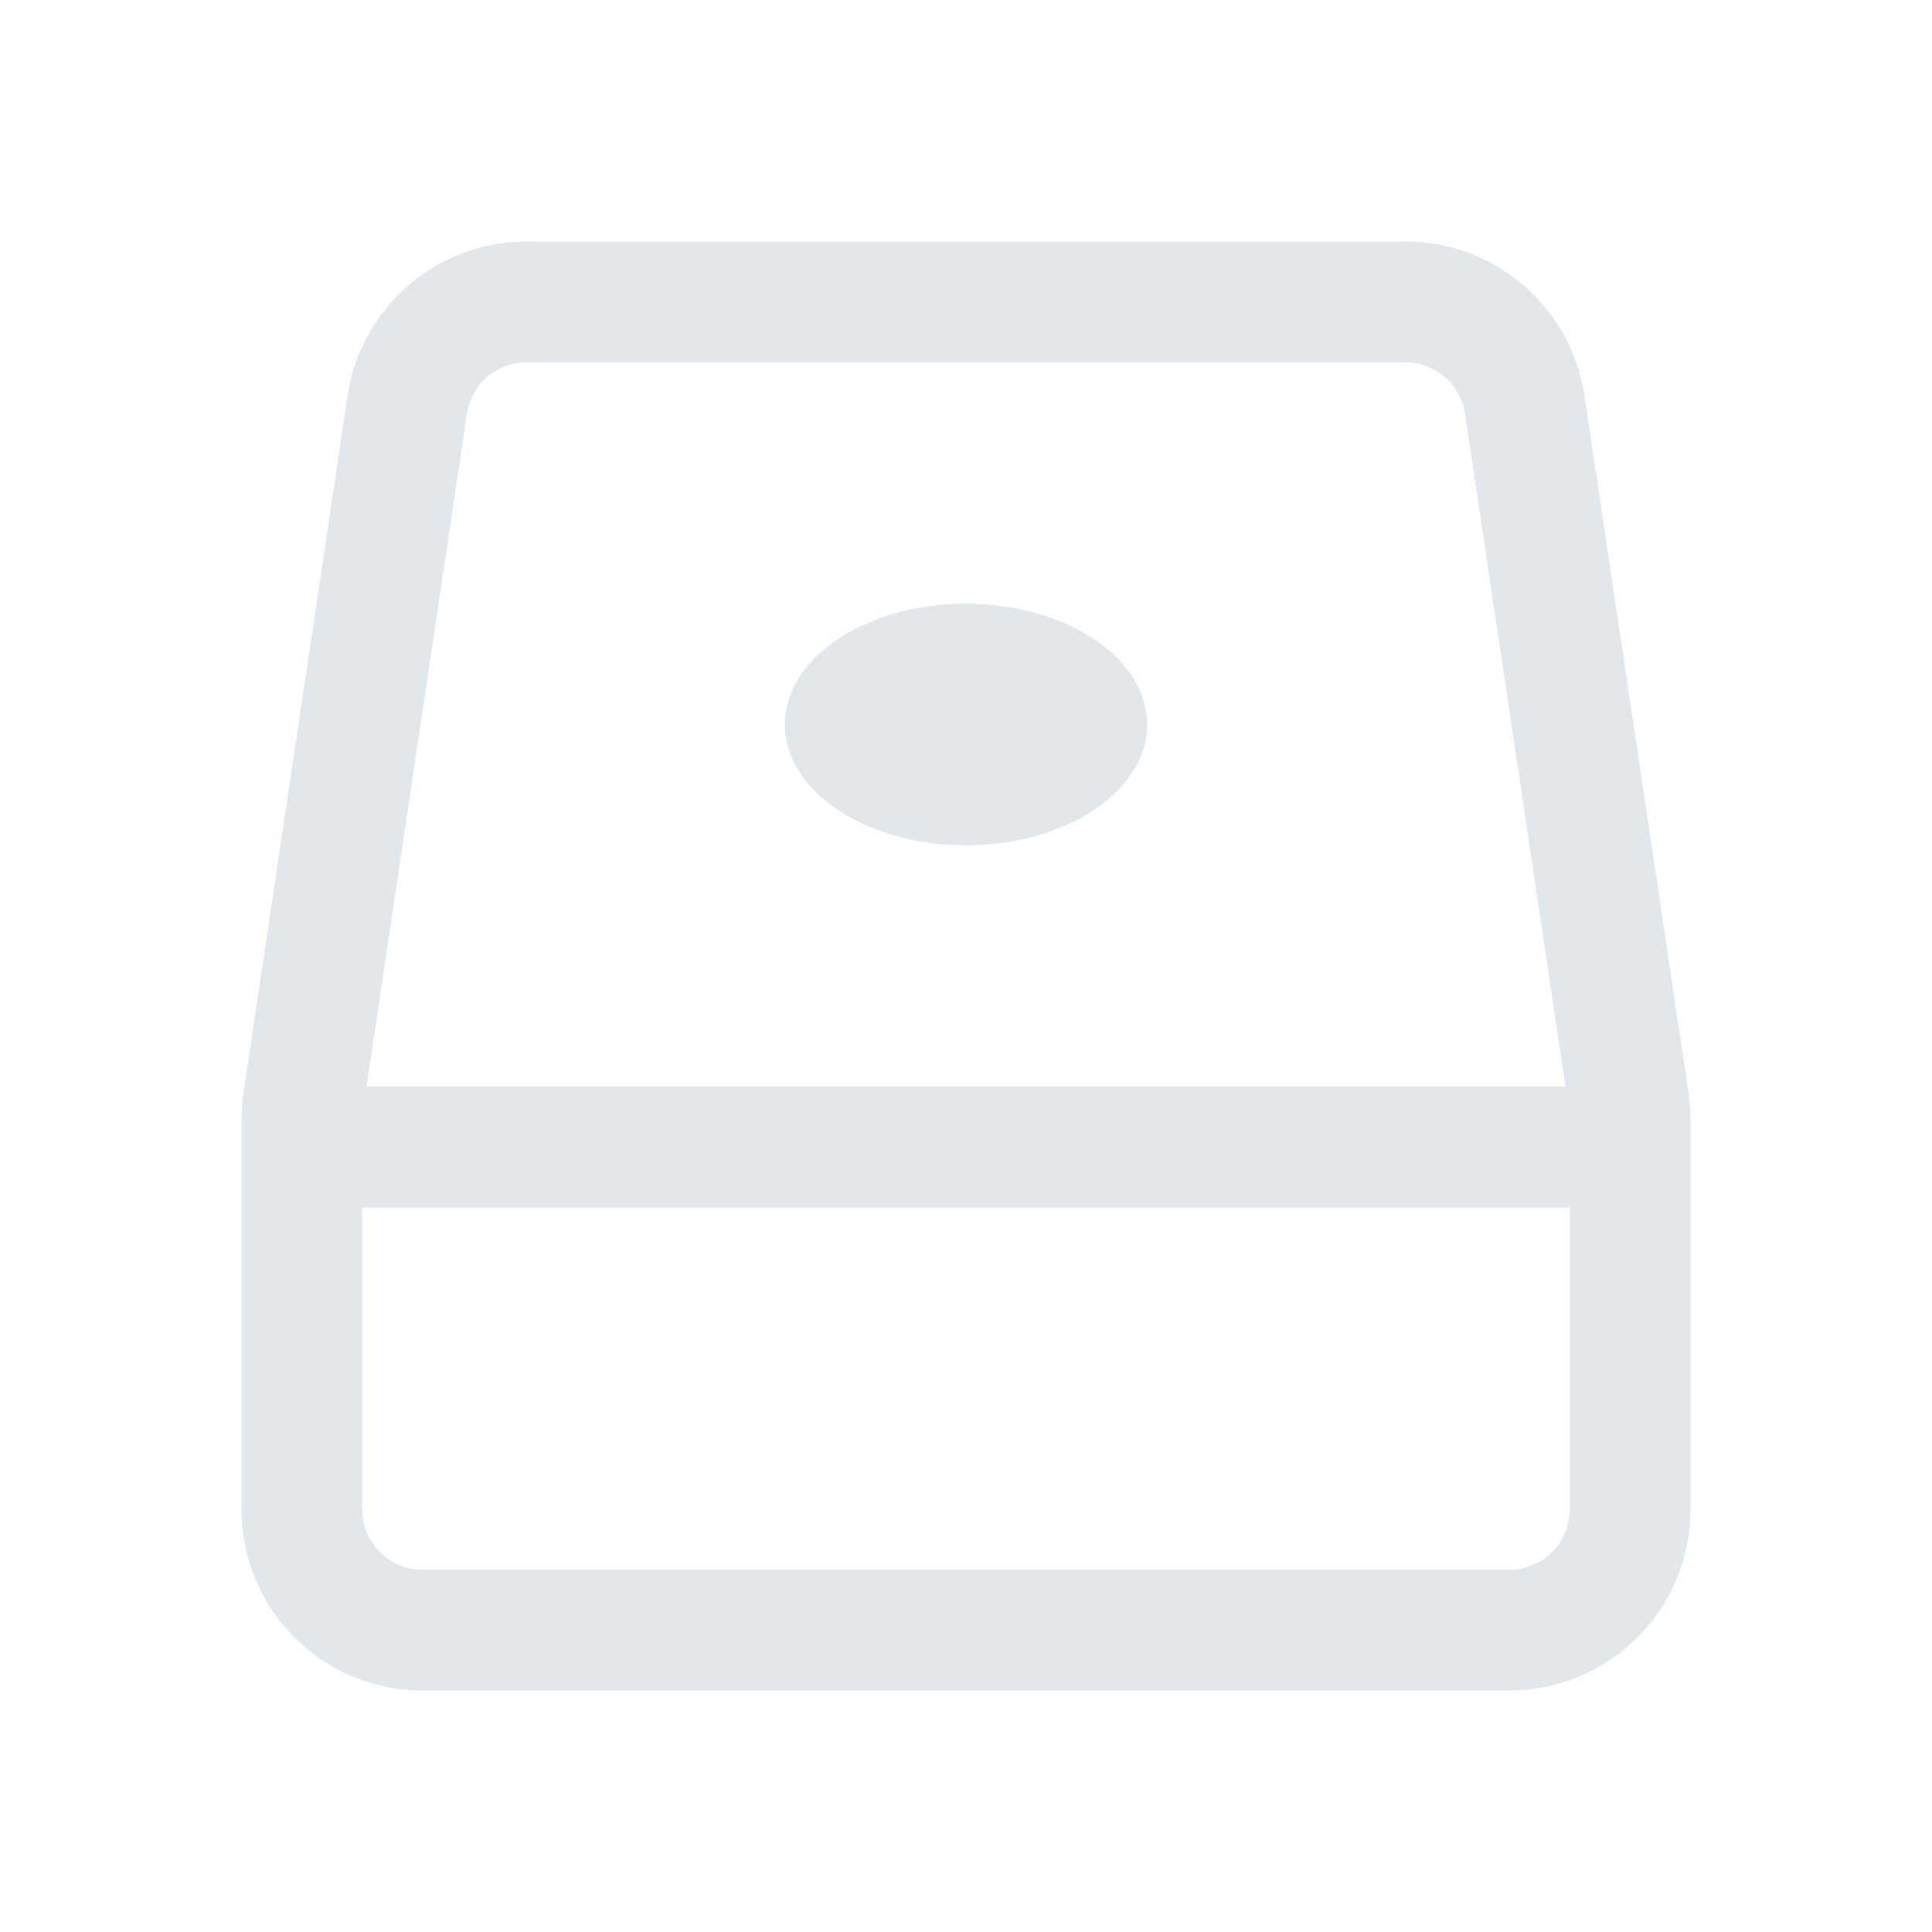 <svg xmlns="http://www.w3.org/2000/svg" width="16" height="16" fill="none" viewBox="0 0 16 16">
  <g class="16x16/Outline/storage">
    <path fill="#E1E7EA" fill-rule="evenodd" d="M2.878 3.279A1.5 1.5 0 0 1 4.362 2h7.276a1.5 1.5 0 0 1 1.484 1.279l.862 5.774c.01.073.016.147.016.221V12.5a1.5 1.5 0 0 1-1.5 1.5h-9A1.5 1.5 0 0 1 2 12.5V9.274a1.5 1.5 0 0 1 .016-.221l.862-5.774ZM4.362 3a.5.5 0 0 0-.495.426L3.035 9h9.93l-.832-5.574A.5.5 0 0 0 11.638 3H4.362ZM13 10H3v2.5a.5.5 0 0 0 .5.5h9a.5.5 0 0 0 .5-.5V10ZM9.5 6c0 .552-.672 1-1.5 1s-1.5-.448-1.5-1S7.172 5 8 5s1.5.448 1.5 1Z" class="Primary" clip-rule="evenodd"/>
  </g>
</svg>
